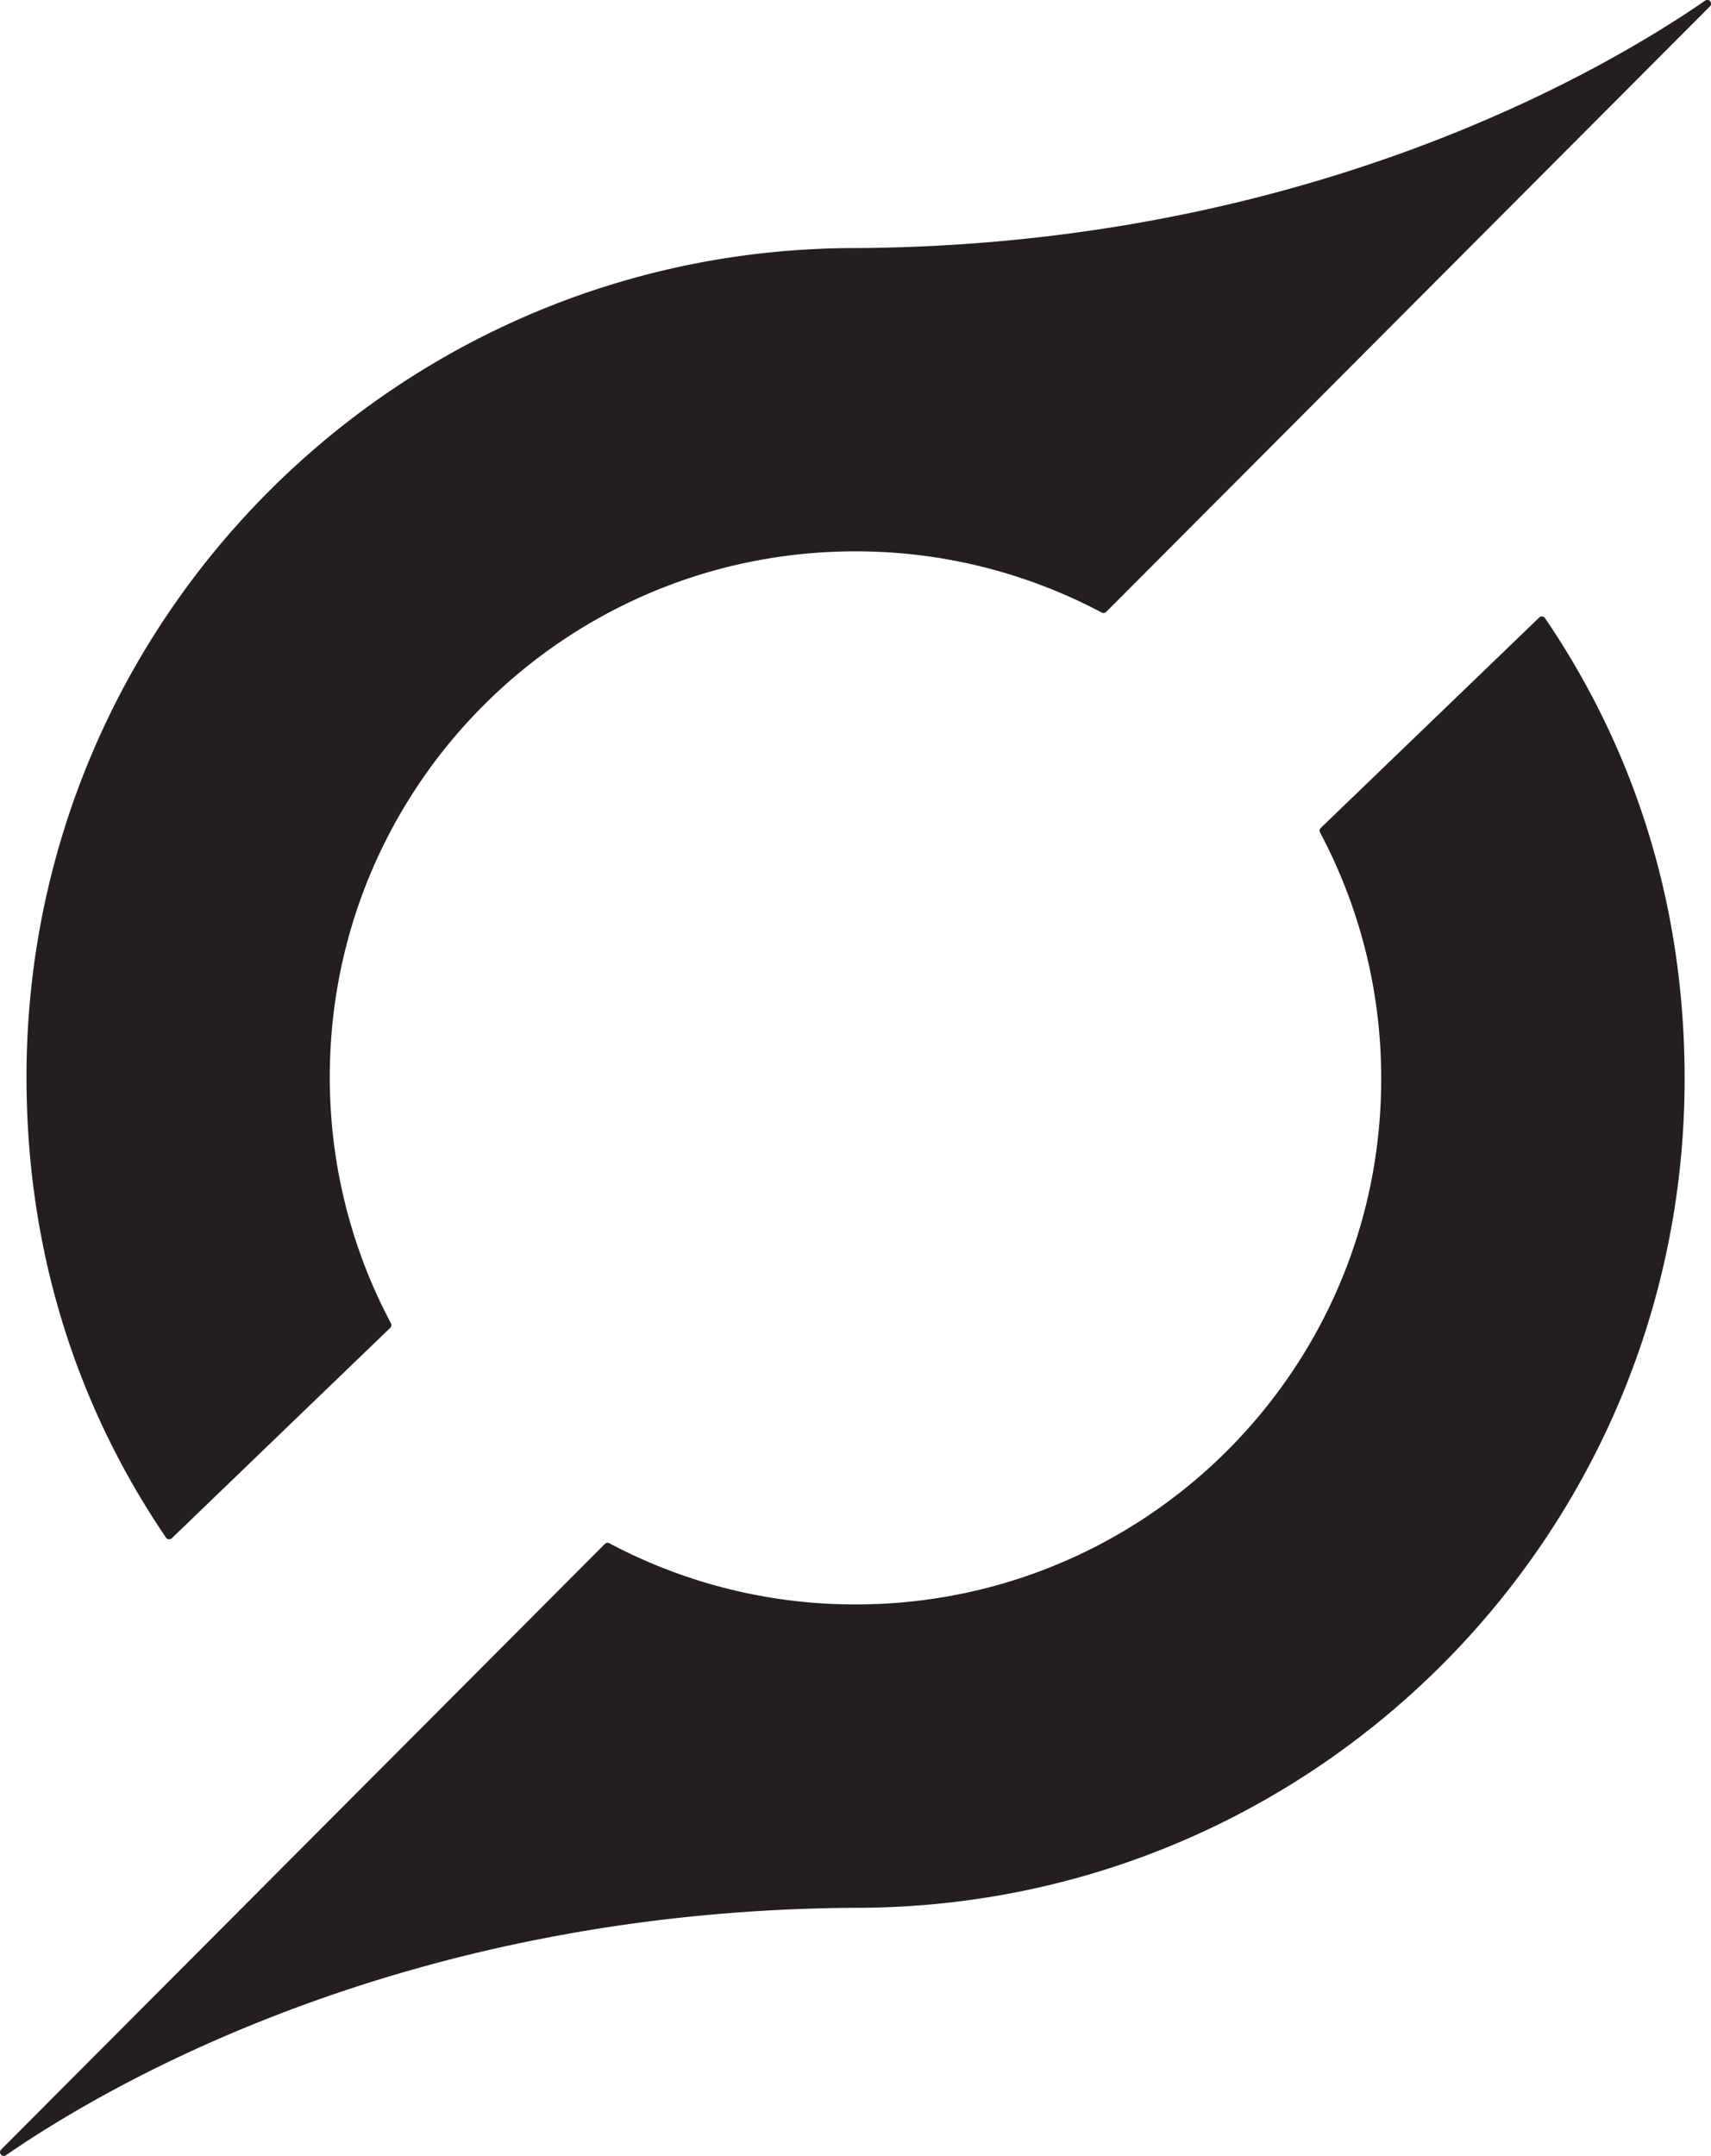 <svg id="dekanova" xmlns="http://www.w3.org/2000/svg" viewBox="0 0 761.6 959.57"><defs><style>.cls-1{fill:#231f20;}</style></defs><path class="cls-1" d="M844.34,335.07l-97.25,93.67a1.67,1.67,0,0,0-.31,2,232.72,232.72,0,0,1,27.16,104c3.14,133.75-105.77,242.67-239.53,239.53a232.85,232.85,0,0,1-104-27.17,1.65,1.65,0,0,0-1.95.29l-268.7,269.53a1.66,1.66,0,0,0,2.12,2.55c45.84-31.6,178.4-109,378.08-110.1l.1,0c203.79,0,369-165.2,369-369,0-76.8-22-146-62.13-205A1.68,1.68,0,0,0,844.34,335.07Z" transform="translate(-159.2 -60.22)"/><path class="cls-1" d="M918.17,60.53c-45.84,31.6-178.4,109-378.08,110.1l-.1,0c-203.79,0-369,165.2-369,369,0,76.8,22,146,62.13,205a1.68,1.68,0,0,0,2.54.26l97.25-93.67a1.67,1.67,0,0,0,.31-2,232.72,232.72,0,0,1-27.16-104c-3.14-133.75,105.77-242.67,239.53-239.53a232.85,232.85,0,0,1,104,27.17,1.65,1.65,0,0,0,2-.29L920.29,63.08A1.66,1.66,0,0,0,918.17,60.53Z" transform="translate(-159.2 -60.22)"/></svg>